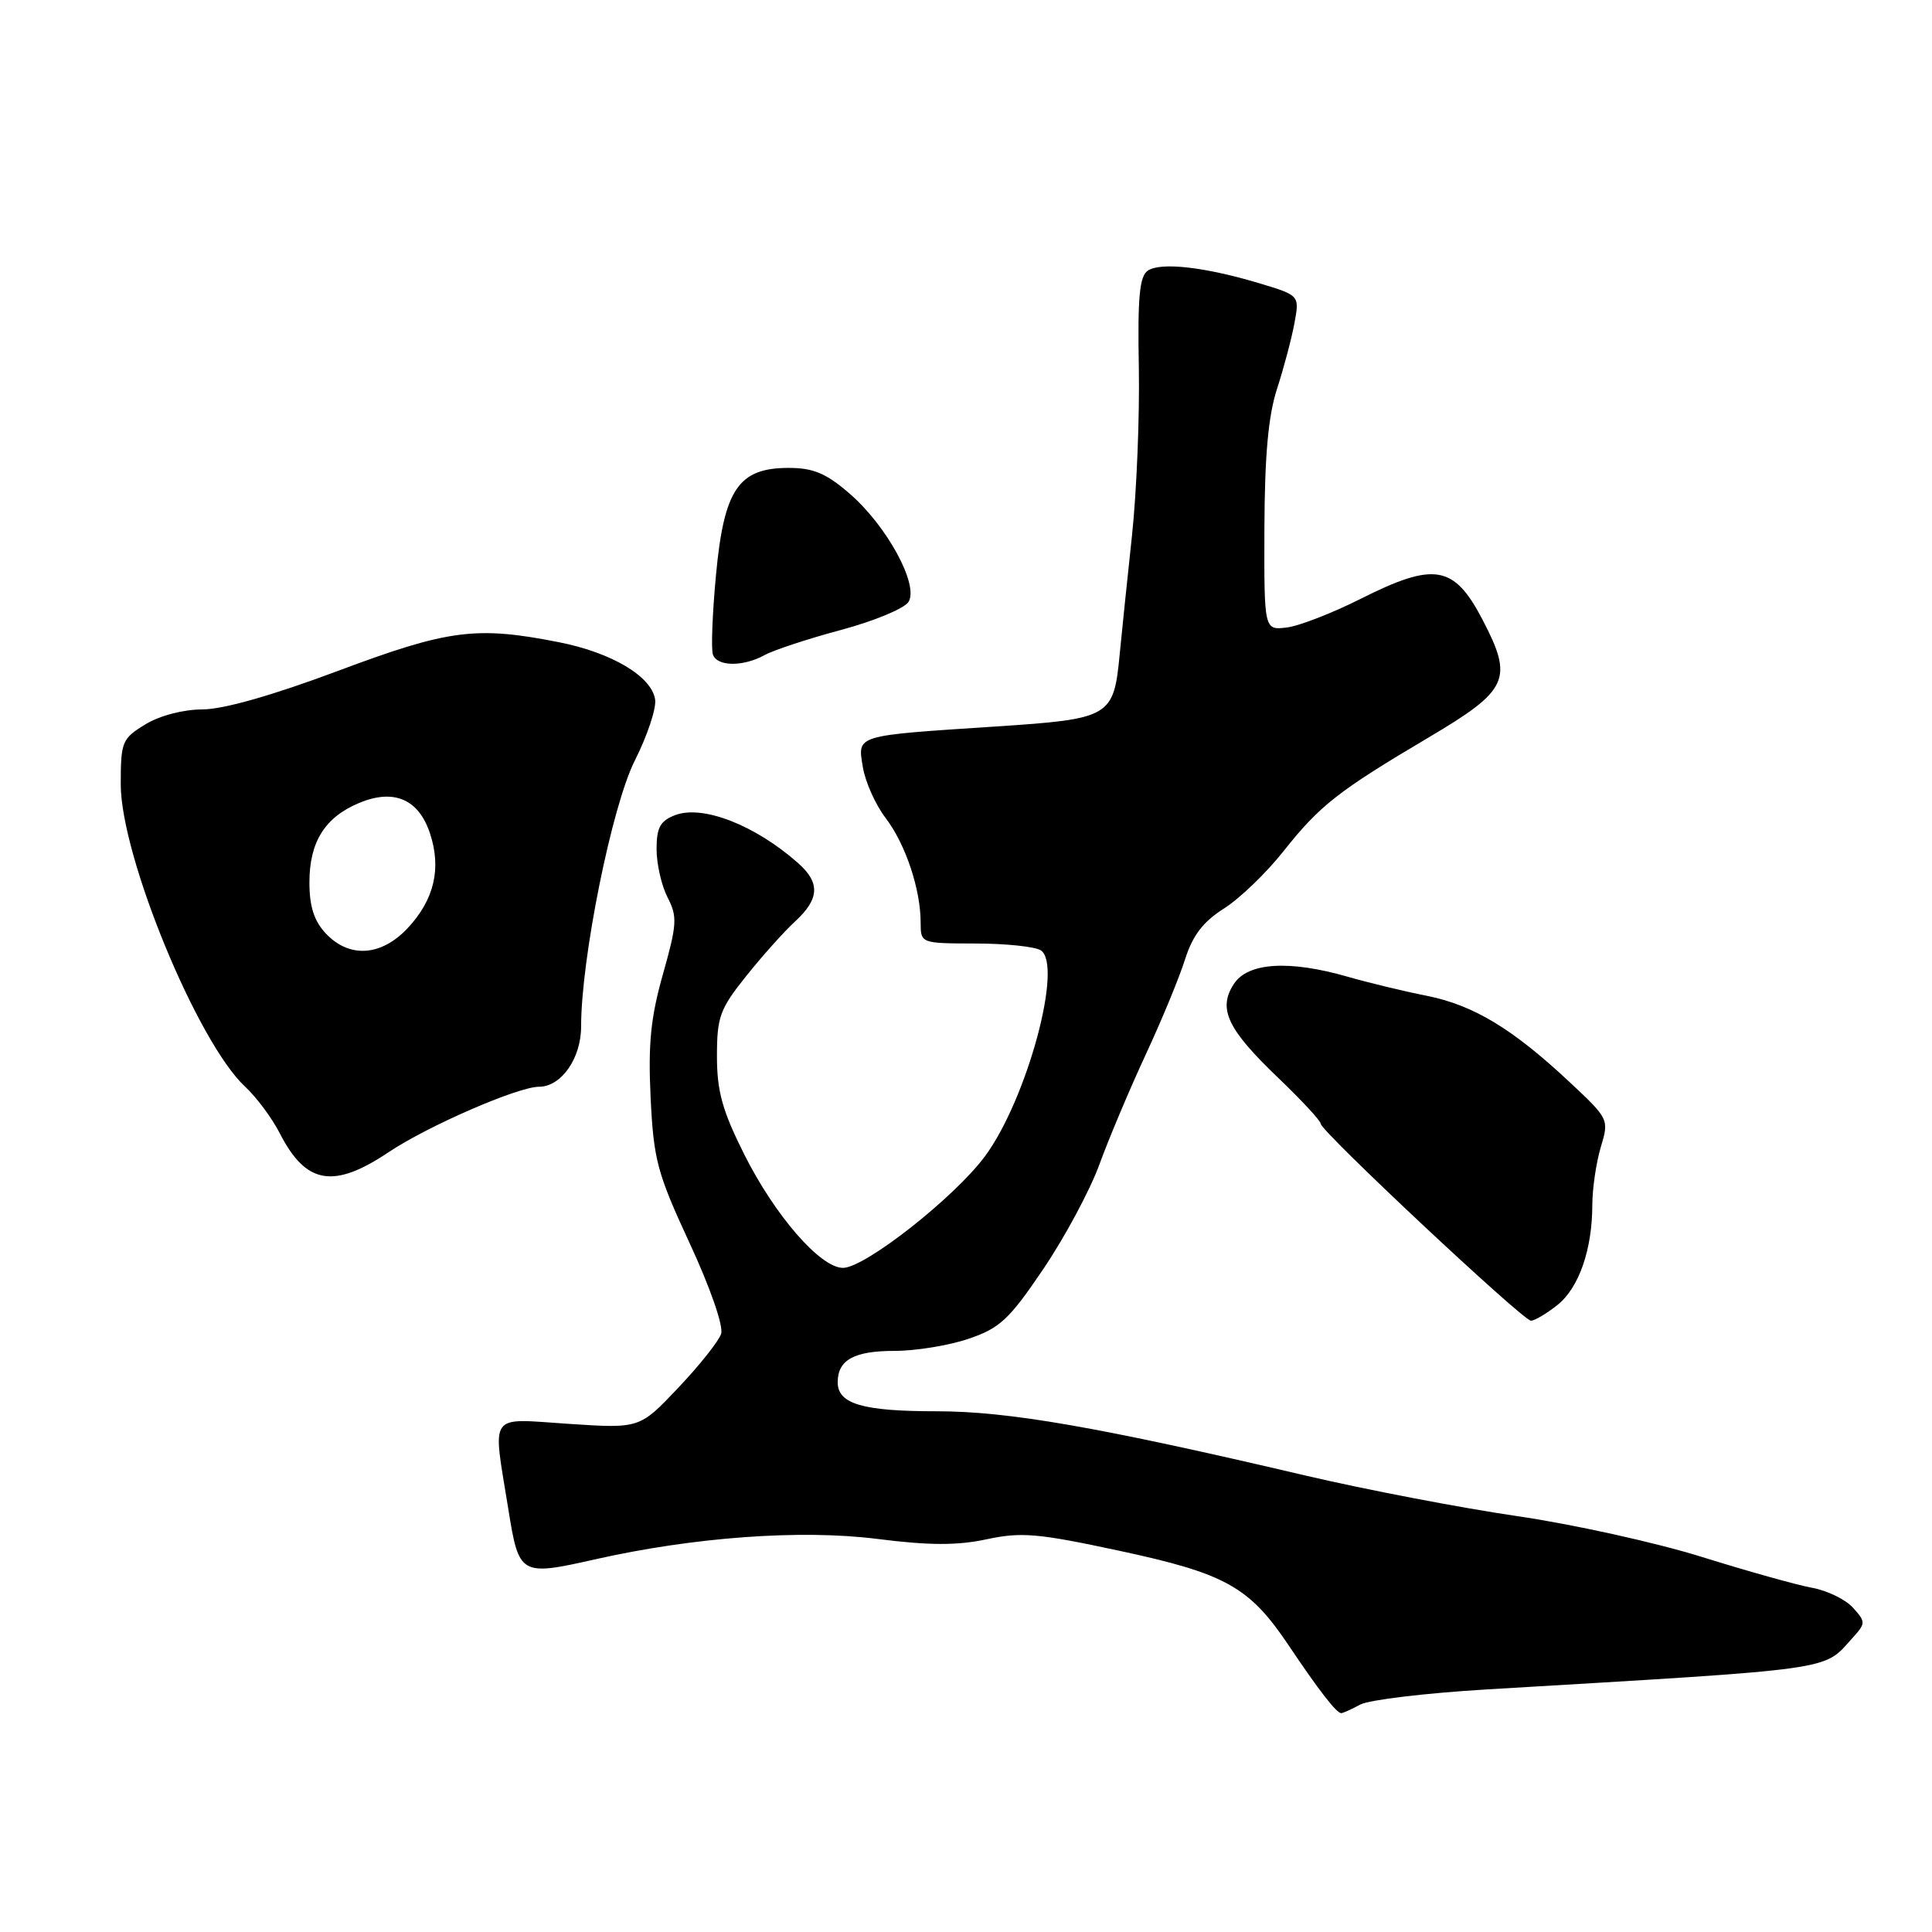 <?xml version="1.0" encoding="UTF-8" standalone="no"?>
<!DOCTYPE svg PUBLIC "-//W3C//DTD SVG 1.1//EN" "http://www.w3.org/Graphics/SVG/1.1/DTD/svg11.dtd" >
<svg xmlns="http://www.w3.org/2000/svg" xmlns:xlink="http://www.w3.org/1999/xlink" version="1.1" viewBox="0 0 256 256">
 <g >
 <path fill="currentColor"
d=" M 180.25 225.86 C 181.42 225.24 188.93 224.34 196.94 223.86 C 243.79 221.08 241.52 221.40 245.42 217.09 C 247.24 215.08 247.24 214.93 245.52 213.02 C 244.53 211.93 242.10 210.75 240.11 210.39 C 238.13 210.03 231.55 208.19 225.50 206.30 C 219.45 204.41 208.43 201.97 201.00 200.89 C 193.57 199.80 180.97 197.39 173.00 195.52 C 145.41 189.05 133.62 187.00 124.07 187.00 C 114.31 187.00 111.00 186.03 111.00 183.16 C 111.00 180.20 113.16 179.00 118.52 179.00 C 121.34 179.00 125.77 178.28 128.36 177.39 C 132.49 175.99 133.74 174.82 138.25 168.14 C 141.09 163.94 144.43 157.72 145.67 154.31 C 146.91 150.91 149.66 144.38 151.78 139.81 C 153.91 135.24 156.26 129.54 157.02 127.14 C 158.03 123.95 159.41 122.14 162.17 120.39 C 164.25 119.08 167.80 115.66 170.07 112.79 C 174.87 106.73 177.30 104.82 189.28 97.73 C 199.93 91.42 200.57 90.01 196.41 82.05 C 192.65 74.87 190.06 74.44 180.31 79.34 C 176.54 81.24 172.11 82.96 170.48 83.15 C 167.50 83.50 167.50 83.50 167.54 70.00 C 167.58 60.34 168.05 55.08 169.22 51.50 C 170.11 48.75 171.15 44.84 171.52 42.82 C 172.20 39.14 172.20 39.14 166.85 37.53 C 159.65 35.37 153.80 34.71 152.09 35.86 C 150.99 36.61 150.73 39.40 150.90 48.66 C 151.02 55.17 150.61 65.22 149.99 71.00 C 149.37 76.78 148.64 83.81 148.37 86.64 C 147.57 95.03 147.18 95.26 131.87 96.27 C 113.15 97.50 113.63 97.35 114.33 101.64 C 114.65 103.59 116.00 106.63 117.35 108.39 C 119.98 111.84 121.99 117.82 121.99 122.25 C 122.00 125.00 122.01 125.00 129.25 125.02 C 133.24 125.02 137.13 125.43 137.90 125.92 C 140.91 127.82 136.09 145.65 130.53 153.19 C 126.49 158.66 114.61 168.00 111.70 168.00 C 108.70 168.00 102.67 161.06 98.60 152.93 C 95.71 147.16 95.00 144.59 95.00 139.96 C 95.00 134.75 95.38 133.70 98.87 129.34 C 100.99 126.68 103.92 123.41 105.37 122.08 C 108.59 119.11 108.70 116.97 105.75 114.36 C 100.06 109.33 93.12 106.62 89.46 108.01 C 87.48 108.77 87.00 109.65 87.00 112.52 C 87.00 114.49 87.66 117.37 88.46 118.92 C 89.77 121.46 89.71 122.48 87.85 129.06 C 86.22 134.81 85.87 138.32 86.21 145.44 C 86.61 153.68 87.07 155.43 91.39 164.75 C 94.13 170.66 95.89 175.74 95.55 176.75 C 95.23 177.71 92.68 180.93 89.87 183.89 C 84.76 189.29 84.76 189.29 75.38 188.67 C 64.54 187.96 65.26 186.94 67.36 199.99 C 68.76 208.74 68.94 208.85 78.77 206.64 C 91.91 203.67 106.10 202.64 116.20 203.91 C 123.15 204.79 126.84 204.80 130.75 203.96 C 135.32 202.98 137.54 203.17 148.24 205.47 C 162.40 208.50 165.54 210.25 170.74 218.00 C 174.81 224.06 177.09 227.00 177.72 227.00 C 177.95 227.00 179.09 226.49 180.25 225.86 Z  M 206.33 172.95 C 209.20 170.70 210.99 165.59 210.99 159.62 C 211.00 157.48 211.50 154.06 212.11 152.01 C 213.22 148.32 213.19 148.26 208.00 143.40 C 200.41 136.30 195.27 133.19 189.02 131.94 C 185.98 131.34 181.28 130.20 178.57 129.42 C 170.81 127.19 165.36 127.53 163.50 130.37 C 161.34 133.66 162.62 136.37 169.40 142.85 C 172.48 145.80 175.00 148.52 175.00 148.90 C 175.00 149.88 201.81 175.00 202.86 175.00 C 203.34 175.00 204.90 174.08 206.33 172.95 Z  M 51.51 152.66 C 56.66 149.21 68.63 144.00 71.42 144.00 C 74.37 144.00 77.00 140.24 77.00 136.02 C 77.00 127.00 81.08 106.78 84.12 100.77 C 85.77 97.50 86.98 93.87 86.81 92.70 C 86.36 89.63 81.06 86.47 74.03 85.09 C 63.08 82.93 59.42 83.41 44.75 88.91 C 36.11 92.14 29.58 94.00 26.83 94.00 C 24.28 94.01 21.16 94.82 19.25 95.99 C 16.17 97.87 16.00 98.28 16.00 103.93 C 16.00 113.44 26.17 138.14 32.49 144.00 C 33.98 145.38 36.05 148.16 37.09 150.20 C 40.55 156.94 44.20 157.56 51.51 152.66 Z  M 101.32 86.80 C 102.52 86.14 107.07 84.64 111.44 83.47 C 115.81 82.30 119.83 80.63 120.38 79.76 C 121.79 77.52 117.53 69.69 112.57 65.40 C 109.46 62.71 107.77 62.00 104.49 62.00 C 97.85 62.00 95.93 64.84 94.87 76.21 C 94.39 81.32 94.21 86.06 94.47 86.75 C 95.06 88.34 98.48 88.36 101.32 86.80 Z  M 43.17 123.69 C 41.61 122.02 41.00 120.11 41.00 116.91 C 41.00 111.57 43.05 108.29 47.58 106.40 C 52.19 104.47 55.48 105.89 56.98 110.44 C 58.51 115.08 57.54 119.21 54.03 122.97 C 50.52 126.72 46.29 127.00 43.17 123.69 Z "/>
</g>
</svg>